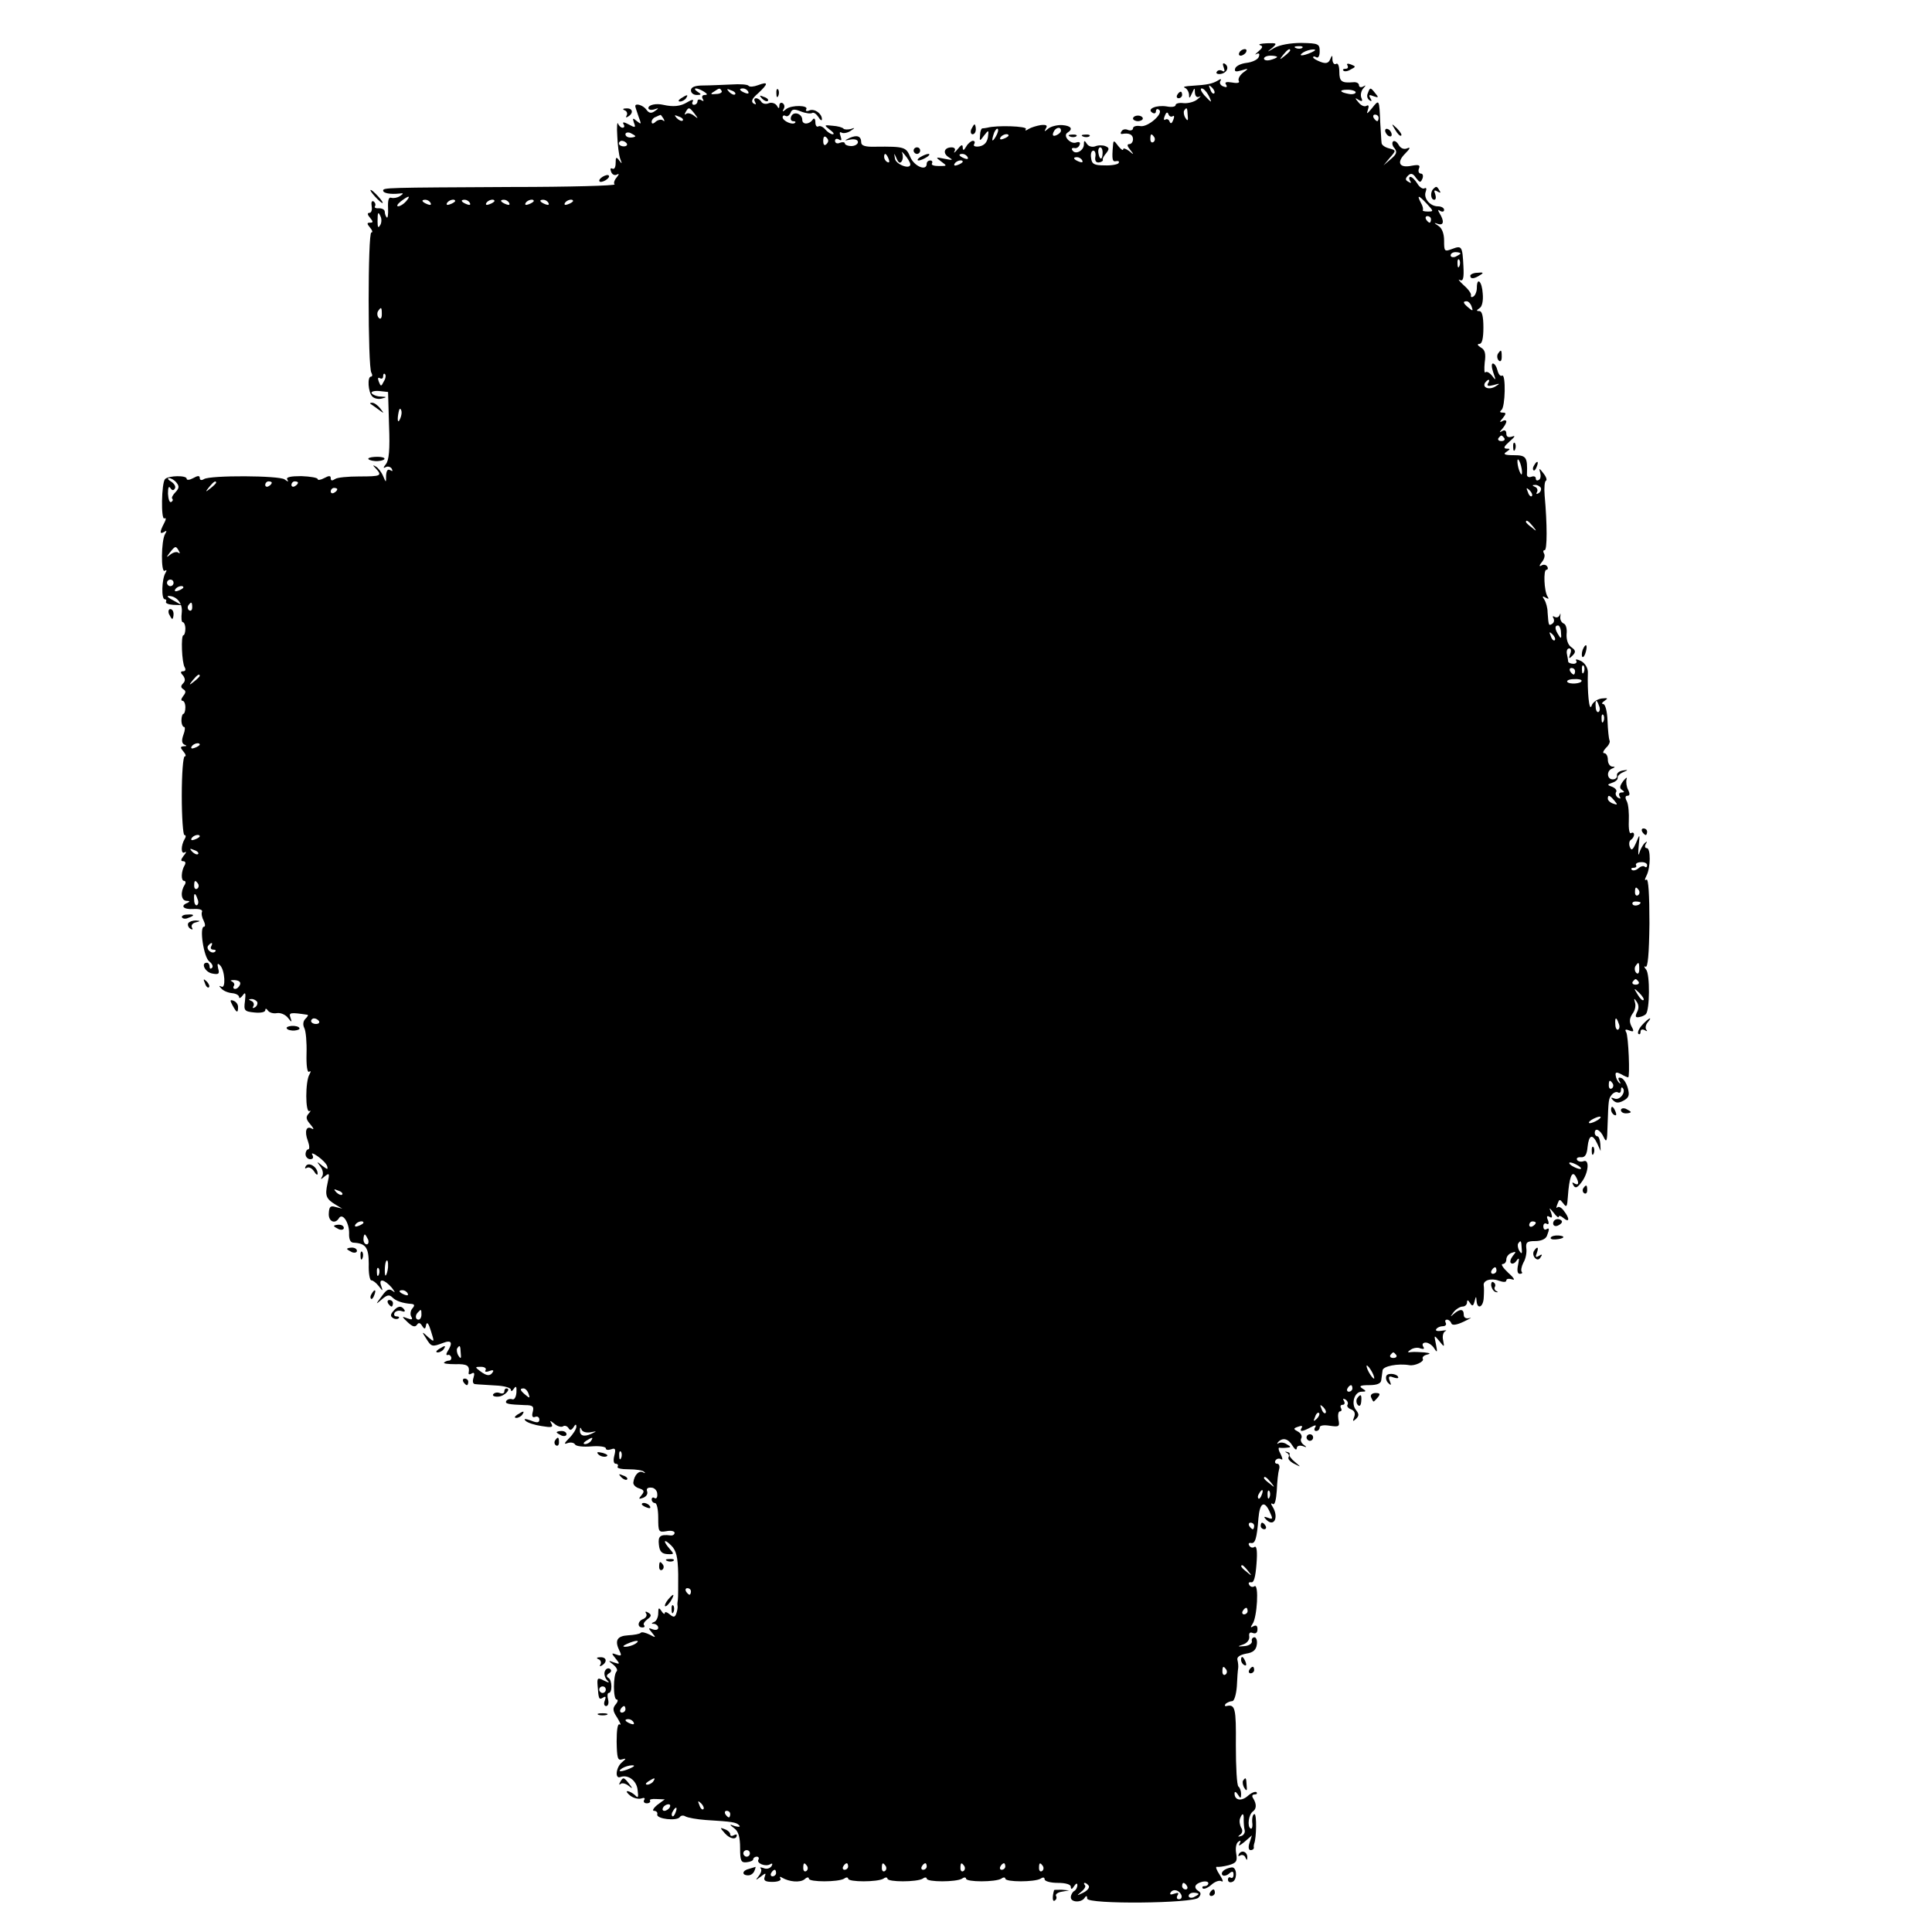 <?xml version="1.0" standalone="no"?>
<!DOCTYPE svg PUBLIC "-//W3C//DTD SVG 20010904//EN"
 "http://www.w3.org/TR/2001/REC-SVG-20010904/DTD/svg10.dtd">
<svg version="1.0" xmlns="http://www.w3.org/2000/svg"
 width="590pt" height="590pt" viewBox="0 0 590 590"
 preserveAspectRatio="xMidYMid meet">
<g transform="translate(0,590) scale(0.1,-0.1)"
fill="#000000" stroke="none">
<path d="M3848 5762 c10 -3 8 -8 -5 -19 -10 -8 -12 -12 -6 -8 8 4 11 1 7 -9
-3 -8 -20 -16 -37 -18 -17 -2 -32 -9 -35 -17 -3 -10 2 -11 19 -6 23 7 23 6 5
-7 -10 -8 -16 -19 -13 -25 4 -6 -4 -8 -20 -5 -18 3 -24 1 -19 -6 5 -8 2 -10
-8 -6 -9 3 -13 11 -9 17 4 6 1 7 -8 1 -17 -10 -32 -13 -79 -16 -19 -1 -29 -3
-22 -6 6 -2 12 -11 13 -20 0 -14 2 -13 9 3 8 18 9 18 9 2 1 -11 6 -16 14 -12
6 4 4 0 -6 -8 -9 -8 -28 -13 -42 -12 -14 2 -25 -1 -25 -6 0 -5 -12 -7 -27 -4
-32 5 -62 -8 -44 -19 6 -4 11 -2 11 4 0 6 4 9 9 5 17 -10 -34 -55 -57 -50 -12
2 -22 -1 -22 -7 0 -5 -7 -8 -15 -5 -8 4 -17 2 -20 -4 -4 -5 -3 -9 2 -8 21 4
33 -2 33 -16 0 -8 -5 -15 -11 -15 -8 0 -7 -6 2 -17 13 -16 12 -17 -3 -4 -10 7
-18 10 -18 5 0 -5 -7 0 -15 10 -13 18 -15 18 -16 3 -4 -45 -2 -52 10 -49 7 1
10 -1 7 -6 -2 -4 -22 -8 -43 -7 -32 0 -39 4 -41 23 -2 12 1 22 7 22 5 0 8 -9
6 -19 -2 -12 2 -18 11 -17 8 1 13 5 12 8 -2 3 3 12 10 20 10 13 10 17 -3 22
-8 3 -22 3 -31 -1 -9 -3 -20 0 -25 8 -7 11 -9 11 -9 -2 0 -19 -26 -33 -35 -18
-4 5 -1 8 6 7 6 -2 14 3 16 10 3 7 -1 10 -10 7 -17 -7 -43 20 -27 30 18 11 11
21 -16 23 -15 1 -34 -4 -42 -10 -13 -11 -14 -11 -8 0 6 9 1 12 -16 10 -12 -2
-29 -7 -37 -12 -9 -6 -12 -5 -8 0 5 9 -90 12 -118 4 -5 -1 -12 -2 -15 -2 -3 0
-7 -9 -7 -20 -2 -20 -1 -20 12 -2 14 18 15 18 12 -5 -3 -16 -11 -25 -26 -28
-13 -2 -20 1 -16 7 3 5 2 10 -4 10 -5 0 -15 -8 -20 -17 -8 -13 -10 -14 -11 -4
0 11 -4 10 -16 -5 -8 -10 -13 -13 -9 -6 4 7 0 12 -9 12 -23 0 -28 -18 -9 -30
15 -9 13 -10 -12 -5 -28 6 -29 5 -11 -8 19 -14 19 -14 -7 -14 -15 0 -24 3 -21
8 3 5 0 9 -5 9 -6 0 -11 -4 -11 -10 0 -24 -38 -8 -50 20 -13 31 -17 33 -107
32 -30 -1 -43 3 -43 13 0 19 -12 24 -35 14 -18 -9 -18 -9 3 -5 13 2 22 -1 22
-8 0 -6 -9 -12 -20 -12 -11 0 -20 4 -20 8 0 4 -7 5 -15 2 -8 -4 -15 -1 -15 6
0 6 5 8 12 4 8 -5 9 -2 5 10 -4 10 -3 15 3 11 5 -3 18 -1 27 5 15 10 15 11 1
6 -9 -2 -19 -2 -22 1 -3 4 -18 8 -33 9 -27 3 -27 2 -9 -12 11 -8 15 -14 9 -14
-6 0 -16 7 -23 15 -7 8 -16 12 -21 9 -5 -3 -9 3 -9 13 0 10 -4 14 -8 8 -11
-16 -32 -16 -32 -1 0 19 -27 28 -34 10 -3 -8 0 -14 6 -14 6 0 9 -2 6 -5 -8 -8
-38 6 -38 17 0 5 4 7 9 4 5 -3 11 1 15 9 4 12 11 13 31 5 15 -6 31 -8 35 -5 5
3 13 -3 19 -12 6 -10 11 -13 11 -7 0 17 -22 33 -38 27 -8 -4 -13 -2 -10 3 9
13 -45 14 -61 1 -11 -9 -13 -9 -8 0 4 6 3 14 -3 18 -5 3 -10 0 -10 -7 0 -10
-2 -11 -8 0 -5 7 -16 10 -24 7 -9 -4 -19 -2 -23 4 -3 6 -11 11 -16 11 -6 0 -7
-5 -3 -12 4 -7 3 -8 -5 -4 -8 6 -5 15 14 31 32 30 32 37 0 25 -13 -5 -26 -6
-29 -2 -2 4 -26 6 -53 4 -26 -1 -65 -3 -85 -3 -26 0 -38 -5 -38 -15 0 -8 8
-14 18 -14 14 0 15 2 2 10 -8 5 -10 10 -5 10 6 0 17 -5 25 -10 11 -7 11 -10 2
-10 -7 0 -10 -5 -6 -12 4 -7 3 -8 -4 -4 -7 4 -12 2 -12 -3 0 -6 -5 -11 -11
-11 -5 0 -7 5 -3 11 3 6 -4 5 -17 -3 -21 -13 -43 -15 -74 -8 -21 5 -45 0 -45
-10 0 -5 8 -7 18 -4 14 5 15 4 2 -5 -11 -8 -18 -7 -26 4 -10 14 -34 21 -34 11
0 -3 5 -17 10 -32 9 -24 9 -25 -5 -14 -13 11 -14 10 -9 -5 6 -15 4 -16 -16 -5
-15 8 -20 8 -16 1 4 -6 3 -11 -3 -11 -5 0 -11 6 -14 13 -2 6 -4 -10 -2 -38 1
-27 5 -59 9 -70 6 -16 6 -17 -3 -5 -9 12 -11 11 -11 -8 0 -13 -4 -20 -10 -17
-6 3 -7 -1 -4 -9 3 -9 11 -13 18 -9 7 4 7 1 -1 -9 -7 -8 -10 -18 -6 -21 3 -4
-138 -8 -315 -8 -385 -2 -392 -2 -392 -11 0 -8 22 -12 50 -9 13 2 13 0 1 -8
-8 -5 -19 -7 -26 -5 -8 3 -11 -7 -10 -31 1 -19 -1 -33 -4 -29 -3 3 -6 11 -6
17 0 7 -8 11 -18 11 -9 -1 -15 2 -12 6 3 5 1 11 -4 15 -6 3 -8 -3 -6 -15 2
-11 -1 -20 -7 -20 -7 0 -6 -6 2 -15 10 -12 10 -15 0 -15 -10 0 -10 -3 0 -15 7
-8 9 -15 4 -15 -11 0 -11 -411 0 -428 4 -7 3 -12 -1 -12 -12 0 -9 -48 4 -61 6
-6 19 -9 29 -6 16 4 16 5 -3 6 -12 0 -24 5 -28 10 -3 5 7 8 22 7 l28 -3 3
-102 c3 -74 0 -107 -10 -119 -8 -10 -8 -13 -1 -9 6 4 15 2 19 -4 4 -8 3 -9 -4
-5 -8 5 -12 -1 -13 -16 0 -23 0 -23 -9 -2 -5 12 -15 25 -22 29 -10 6 -11 5 0
-6 20 -22 15 -24 -51 -24 -34 0 -68 -3 -74 -8 -9 -6 -13 -5 -13 2 0 9 -5 9
-20 1 -11 -6 -20 -7 -20 -3 0 4 -22 8 -50 9 -32 0 -47 -3 -43 -10 5 -8 3 -8
-8 0 -16 12 -227 13 -246 1 -8 -5 -13 -3 -13 3 0 8 -6 8 -20 0 -11 -6 -20 -7
-20 -2 0 11 -55 10 -66 -1 -11 -11 -13 -127 -2 -120 6 3 5 -4 -1 -15 -14 -27
-14 -35 1 -26 7 5 8 3 2 -7 -12 -20 -13 -120 -1 -112 6 4 7 1 2 -7 -11 -18
-13 -80 -2 -80 4 0 6 -3 4 -7 -3 -5 7 -9 21 -10 l27 -1 -25 14 c-14 7 -21 13
-17 14 26 1 45 -22 42 -50 -2 -16 -1 -30 3 -30 4 0 8 -9 8 -20 0 -11 -3 -20
-6 -20 -8 0 -5 -84 4 -98 4 -7 2 -12 -5 -12 -8 0 -9 -4 0 -13 7 -10 7 -17 0
-24 -8 -8 -7 -13 1 -18 8 -5 8 -10 -1 -21 -6 -8 -7 -14 -2 -14 5 0 9 -9 9 -20
0 -11 -3 -20 -6 -20 -3 0 -6 -9 -6 -20 0 -11 4 -20 8 -20 4 0 3 -11 -2 -24 -6
-17 -5 -26 3 -30 8 -3 8 -5 -2 -5 -11 -1 -11 -4 -1 -16 7 -8 9 -15 4 -15 -5 0
-9 -54 -9 -120 0 -66 4 -120 8 -120 5 0 5 -6 1 -12 -12 -20 -12 -48 0 -41 6 4
5 -1 -3 -10 -9 -12 -10 -17 -2 -17 7 0 9 -5 5 -12 -11 -18 -12 -48 -2 -48 5 0
6 -6 2 -12 -14 -22 -11 -48 5 -49 10 0 12 -2 4 -6 -24 -9 -13 -21 17 -19 18 1
29 -2 27 -8 -3 -6 0 -19 5 -28 5 -10 5 -18 1 -18 -15 0 -1 -94 16 -106 9 -7
13 -16 8 -20 -4 -4 -7 -2 -7 4 0 7 -4 12 -8 12 -20 0 -6 -29 16 -33 20 -4 23
-1 18 16 -3 14 -2 17 6 9 15 -15 18 -73 4 -65 -8 4 -8 2 0 -6 6 -7 21 -13 33
-14 11 -1 21 -6 21 -12 0 -5 5 -3 11 5 8 12 10 8 7 -17 -4 -29 -2 -32 29 -35
19 -2 33 1 33 7 0 6 3 6 8 -1 4 -6 16 -10 27 -8 11 2 26 -4 34 -14 12 -15 13
-15 8 0 -6 16 -1 17 52 9 3 -1 0 -6 -7 -13 -6 -6 -8 -17 -3 -27 5 -9 8 -44 7
-78 -1 -37 2 -59 8 -56 5 4 6 1 1 -8 -13 -20 -13 -119 0 -112 5 3 4 0 -2 -7
-10 -11 -9 -18 5 -34 9 -11 12 -16 5 -13 -18 11 -24 -8 -13 -37 5 -14 6 -26 1
-26 -4 0 -8 -7 -8 -15 0 -8 7 -15 14 -15 9 0 11 5 7 13 -5 7 2 6 16 -4 13 -9
26 -22 29 -30 3 -12 1 -11 -15 1 -17 14 -18 14 -6 -2 8 -10 10 -23 6 -30 -6
-11 -5 -11 8 0 14 11 15 9 8 -22 -8 -37 -5 -47 25 -65 l20 -12 -20 5 c-16 5
-20 1 -21 -19 -2 -25 19 -35 31 -15 11 17 31 -13 31 -45 -1 -20 4 -30 14 -30
37 -2 46 -15 46 -65 -1 -28 3 -50 8 -50 5 0 15 -8 22 -17 13 -17 14 -17 8 0
-9 24 9 21 32 -5 10 -13 12 -18 4 -11 -12 9 -19 6 -34 -15 -20 -27 -20 -27 0
-10 16 14 23 15 32 6 11 -11 31 -18 59 -20 9 -1 10 -5 2 -14 -6 -7 -7 -19 -3
-25 5 -9 2 -10 -12 -5 -18 7 -18 6 1 -12 14 -13 22 -16 28 -8 5 8 10 7 16 -3
7 -11 10 -11 12 3 3 11 8 4 15 -19 11 -35 11 -35 -9 -18 -19 18 -20 17 -6 -4
16 -26 18 -27 52 -14 26 10 31 1 13 -27 -4 -7 -4 -11 1 -10 4 2 9 -1 11 -7 1
-5 -2 -10 -7 -10 -5 0 -12 -3 -15 -6 -3 -3 12 -5 34 -5 37 1 45 -4 41 -27 -1
-5 4 -5 10 -1 7 4 9 0 5 -13 -4 -12 -2 -20 6 -20 7 -1 34 -2 61 -4 26 -1 47
-7 47 -13 0 -6 4 -5 9 3 7 10 9 7 8 -11 -1 -15 -7 -24 -13 -21 -7 2 -14 0 -18
-5 -5 -9 6 -11 57 -13 24 0 28 -4 24 -20 -4 -14 -1 -19 7 -16 7 3 13 -1 13 -8
0 -10 -7 -11 -26 -3 -18 6 -23 6 -16 -1 6 -6 28 -13 49 -16 30 -5 36 -4 30 7
-6 11 -5 11 9 0 9 -8 21 -11 26 -8 5 4 13 1 17 -5 4 -8 9 -7 15 2 6 10 9 11 9
2 0 -7 -10 -23 -22 -35 -15 -15 -17 -20 -5 -15 9 3 19 2 23 -4 3 -6 26 -8 50
-6 24 2 44 -1 44 -6 0 -5 7 -6 16 -3 13 5 15 1 10 -19 -4 -15 -2 -25 4 -25 6
0 9 -4 6 -9 -3 -5 12 -8 34 -8 22 0 43 -3 47 -8 5 -4 3 -5 -4 -1 -12 6 -26 -8
-29 -31 -1 -7 7 -15 17 -18 16 -5 18 -9 8 -21 -10 -12 -9 -13 5 -8 10 4 15 12
12 20 -3 8 2 12 13 11 9 0 18 -9 18 -19 1 -10 -2 -16 -8 -13 -5 4 -9 1 -9 -4
0 -6 5 -11 10 -11 6 0 10 -20 10 -45 0 -43 1 -45 25 -41 14 3 25 0 25 -5 0 -5
-6 -9 -12 -8 -32 4 -39 -2 -36 -28 2 -21 9 -28 26 -29 21 -1 21 0 7 16 -22 25
-18 33 5 10 15 -15 20 -34 21 -87 0 -38 0 -72 -1 -78 -1 -5 -2 -14 -1 -19 1
-5 -1 -16 -4 -24 -4 -11 -8 -12 -20 -2 -8 7 -15 9 -15 4 0 -5 -5 -2 -10 6 -8
12 -10 11 -10 -7 0 -12 -6 -24 -12 -26 -10 -4 -10 -6 0 -6 6 -1 12 -6 12 -12
0 -6 -7 -8 -16 -5 -15 6 -15 4 -3 -10 13 -16 12 -16 -7 -6 -12 6 -24 9 -27 6
-3 -4 -21 -7 -39 -8 -34 -2 -42 -16 -26 -48 7 -14 5 -16 -9 -11 -16 6 -17 5
-3 -12 14 -17 13 -18 -5 -12 -18 7 -19 6 -3 -6 10 -8 15 -17 11 -21 -11 -11
-11 -86 0 -86 5 0 4 -7 -3 -15 -10 -12 -9 -20 5 -41 9 -15 13 -24 7 -20 -6 3
-9 -17 -9 -53 1 -49 3 -58 16 -54 14 4 14 3 0 -9 -18 -15 -22 -51 -5 -45 23 9
50 -10 53 -39 3 -23 2 -27 -8 -16 -7 6 -17 12 -23 12 -5 0 -1 -6 9 -14 11 -8
26 -11 34 -8 8 3 12 1 8 -5 -3 -5 0 -10 8 -10 8 0 12 4 10 8 -3 4 6 6 20 5
l25 -1 -23 -17 c-12 -10 -16 -18 -10 -18 7 0 12 -5 10 -11 -3 -14 60 -21 69
-8 3 5 11 6 17 2 7 -4 35 -9 62 -11 83 -5 93 -7 102 -16 5 -5 0 -6 -12 -3 -19
7 -19 6 -2 -7 12 -9 17 -27 17 -59 0 -40 3 -46 20 -44 11 1 20 5 20 9 0 4 5 8
11 8 5 0 8 -4 5 -9 -7 -11 22 -23 36 -14 7 4 8 1 4 -6 -5 -7 -15 -10 -24 -6
-9 3 -13 3 -9 -1 4 -4 1 -14 -6 -23 -11 -14 -10 -14 6 -2 15 12 17 12 12 -1
-4 -11 2 -15 24 -15 17 0 28 5 24 10 -3 6 -1 7 5 3 22 -13 55 -16 69 -5 7 7
13 7 13 2 0 -11 90 -11 108 0 6 5 12 4 12 0 0 -11 90 -11 108 0 6 5 12 4 12 0
0 -11 90 -11 108 0 6 5 12 4 12 0 0 -11 90 -11 108 0 6 5 12 4 12 0 0 -11 90
-11 108 0 6 5 12 4 12 0 0 -11 90 -11 108 0 7 5 12 4 12 -2 0 -6 18 -11 40
-11 25 0 40 -5 40 -12 0 -9 4 -8 10 2 6 9 10 10 10 3 0 -6 -4 -15 -10 -18 -5
-3 -10 -12 -10 -19 0 -16 32 -17 42 -2 5 8 8 7 8 -2 0 -18 325 -15 340 3 8 9
8 15 0 20 -16 10 -12 22 10 28 11 3 20 1 20 -4 0 -5 -5 -9 -12 -9 -6 0 -8 -3
-5 -7 4 -3 16 2 26 11 11 10 25 15 31 11 7 -4 4 5 -5 19 -10 15 -14 26 -9 25
5 -1 21 1 36 5 24 7 27 12 23 36 -3 16 0 32 7 36 7 5 8 3 3 -7 -5 -8 2 -5 15
6 l23 20 -7 -22 c-5 -14 -3 -23 3 -23 6 0 10 3 10 8 -1 4 0 9 1 12 7 17 8 90
1 90 -5 0 -8 -11 -7 -25 2 -13 -1 -22 -5 -19 -11 6 -6 43 7 52 11 8 12 22 1
40 -5 7 -3 12 4 12 7 0 9 3 6 7 -4 3 -16 -2 -26 -11 -20 -18 -41 -14 -41 7 0
7 4 6 10 -3 8 -13 10 -13 10 2 0 9 -4 19 -8 22 -5 3 -8 59 -8 126 1 115 -2
126 -29 120 -5 -1 -6 2 -2 7 5 4 14 8 20 8 6 0 12 20 14 45 1 25 3 50 4 55 1
6 0 17 -2 25 -3 9 6 16 26 20 21 3 31 11 33 28 2 12 -2 22 -7 22 -6 0 -10 -6
-8 -12 1 -7 -9 -14 -23 -15 -22 -2 -22 -1 -4 5 12 4 20 14 19 24 -2 11 2 15
11 11 9 -3 14 1 14 12 0 10 -4 13 -12 9 -10 -6 -10 -4 -3 7 14 19 20 123 6
115 -5 -4 -13 -2 -16 4 -4 6 -1 9 6 8 8 -2 13 16 16 56 3 37 1 56 -6 52 -5 -4
-13 -2 -16 4 -4 6 -1 9 5 8 13 -3 18 13 23 76 4 47 18 55 34 20 11 -23 10 -25
-5 -19 -13 5 -14 3 -5 -6 24 -24 39 8 19 40 -6 9 -5 12 1 8 6 -4 10 13 12 41
1 26 4 55 7 65 3 9 0 17 -6 17 -6 0 -8 5 -5 10 4 6 11 7 17 4 6 -4 5 2 -1 15
-7 12 -8 21 -4 20 4 -1 15 -1 23 0 13 1 13 3 0 10 -8 6 -19 7 -25 4 -5 -4 -6
-2 -2 3 14 15 31 11 44 -11 7 -11 12 -15 13 -8 0 7 7 10 18 7 13 -5 14 -4 3 4
-7 5 -11 14 -7 20 3 6 -1 15 -10 20 -15 8 -15 10 0 15 10 4 15 3 11 -3 -8 -13
1 -13 27 1 15 8 19 8 14 0 -4 -6 -2 -11 3 -11 6 0 11 5 11 11 0 6 13 8 31 5
28 -4 31 -3 26 20 -2 13 0 24 5 24 5 0 6 5 3 10 -3 6 -1 10 5 10 6 0 8 5 4 12
-4 7 -3 8 5 4 6 -4 9 -11 6 -16 -3 -4 2 -11 11 -14 10 -4 14 -12 9 -24 -5 -13
-4 -14 6 -5 10 10 9 15 0 27 -16 19 -5 56 17 56 15 0 15 2 2 10 -11 7 -6 10
21 10 24 0 36 5 37 15 1 8 3 22 4 30 1 13 47 22 82 16 16 -3 46 11 41 19 -3 5
3 11 12 13 13 3 11 5 -7 7 -14 1 -32 2 -40 1 -13 -2 -13 0 -1 8 8 5 21 7 29 3
10 -3 13 -1 8 6 -4 7 -1 12 8 12 8 0 20 -8 26 -18 9 -14 10 -12 5 13 -6 29 -6
29 10 10 16 -20 16 -20 12 2 -3 12 0 25 7 28 6 3 1 3 -12 1 -12 -2 -20 0 -16
5 3 5 12 9 20 9 8 0 12 5 9 10 -3 6 -2 10 4 10 5 0 11 -5 13 -11 2 -7 15 -6
38 5 19 9 27 14 18 11 -11 -3 -18 1 -18 10 0 18 -11 19 -30 3 -12 -11 -12 -10
-1 5 7 9 20 17 27 17 8 0 14 6 14 13 0 8 3 8 9 -2 7 -11 10 -10 14 5 4 16 5
17 6 2 2 -29 21 -20 22 10 1 15 1 31 0 36 -3 16 22 24 46 15 14 -5 23 -5 23 1
0 5 8 6 18 3 10 -4 5 5 -12 20 -16 15 -24 27 -17 27 6 0 11 6 11 14 0 8 7 17
16 20 14 5 15 4 4 -9 -7 -9 -10 -19 -6 -22 4 -4 12 -1 17 7 8 11 9 8 5 -12 -4
-18 -2 -28 5 -28 7 0 9 3 6 6 -3 4 -1 16 5 28 7 11 11 31 9 44 -2 18 2 22 27
22 18 0 32 6 36 16 8 21 8 26 -2 20 -5 -3 -9 1 -9 9 0 8 5 11 10 8 6 -4 8 1 4
11 -5 11 -3 15 5 10 8 -5 9 -1 5 12 -7 18 -7 18 8 0 8 -11 15 -16 15 -12 0 5
7 3 15 -4 18 -15 19 -1 1 22 -7 10 -16 15 -20 11 -4 -4 -4 0 0 10 6 16 7 16
18 2 10 -14 12 -10 14 22 4 56 12 79 23 62 12 -20 11 -31 -3 -23 -7 5 -8 3 -3
-6 6 -10 12 -7 24 9 22 28 26 72 7 65 -8 -3 -17 -1 -20 4 -3 5 2 9 12 8 12 -1
18 8 20 31 4 38 15 42 30 10 l10 -22 -1 22 c-1 13 -5 23 -9 23 -4 0 -8 5 -8
10 0 18 17 10 27 -12 9 -19 11 -14 12 32 3 84 3 84 13 97 6 7 14 10 19 7 5 -3
9 0 9 7 0 7 2 10 5 7 12 -12 -8 -39 -24 -33 -12 5 -13 3 -5 -5 9 -9 17 -9 32
-1 16 9 19 16 13 38 -4 15 -13 29 -20 31 -9 3 -11 0 -6 -9 5 -8 4 -10 0 -6 -5
4 -10 14 -11 22 -2 11 2 12 16 5 10 -6 20 -10 22 -10 6 0 1 126 -6 138 -5 8
-2 10 10 5 13 -5 15 -3 6 13 -7 14 -6 24 3 38 8 10 11 25 8 34 -4 14 -3 15 5
3 7 -10 7 -21 1 -32 -6 -13 -5 -17 6 -15 8 1 17 5 21 9 12 12 13 121 1 136 -7
8 -7 12 -2 9 7 -5 11 39 12 132 0 87 -3 137 -9 134 -6 -4 -6 0 0 12 13 25 13
84 1 84 -6 0 -7 6 -3 13 5 8 4 9 -4 2 -5 -5 -13 -19 -16 -30 -3 -11 -4 -2 -2
20 4 40 4 40 -8 11 -10 -22 -14 -25 -19 -12 -3 8 -2 18 3 21 6 4 10 11 10 16
0 6 -4 8 -9 5 -5 -4 -8 12 -7 36 1 24 -1 51 -6 61 -6 11 -5 17 2 17 7 0 8 6 2
18 -5 9 -7 24 -5 32 3 8 -1 6 -10 -5 -11 -15 -12 -22 -4 -27 9 -6 8 -8 -1 -8
-7 0 -10 -5 -6 -12 4 -7 3 -8 -5 -4 -6 4 -9 12 -6 17 4 5 -2 12 -11 16 -17 6
-17 7 0 13 10 3 17 10 16 15 -1 5 7 13 17 17 16 7 16 8 -2 5 -11 -2 -19 -9
-17 -15 1 -7 -5 -12 -13 -12 -18 0 -20 26 -2 33 10 4 10 6 0 6 -7 1 -13 10
-13 21 0 11 -5 20 -11 20 -6 0 -3 7 5 16 9 8 14 19 11 23 -2 5 -5 31 -6 60 -1
29 -7 51 -13 51 -6 0 -4 5 4 10 12 8 10 9 -9 7 -14 -2 -28 -12 -31 -23 -7 -18
-13 43 -11 103 0 13 -8 27 -20 34 -12 6 -19 7 -16 2 4 -5 0 -10 -8 -10 -8 0
-15 3 -16 6 0 3 -2 14 -4 24 -2 9 1 17 7 17 6 0 7 -8 3 -17 -5 -15 -4 -16 7
-5 11 11 10 16 -4 26 -10 7 -15 23 -14 40 2 15 -2 30 -9 32 -7 3 -12 13 -10
22 1 9 0 11 -2 4 -3 -7 -9 -9 -15 -6 -6 4 -8 2 -4 -4 3 -6 2 -13 -4 -17 -11
-7 -11 -5 -14 35 0 14 -5 31 -10 39 -7 10 -6 12 4 6 9 -5 11 -4 6 3 -11 17
-13 82 -4 82 5 0 6 5 3 10 -4 6 -12 7 -18 3 -7 -4 -7 0 1 10 8 9 11 21 7 27
-3 5 -3 10 2 10 8 0 8 79 0 167 -2 24 0 44 4 45 4 2 1 12 -8 23 -12 16 -14 16
-10 3 3 -10 2 -20 -3 -23 -6 -4 -10 -2 -10 4 0 6 -6 8 -14 5 -8 -3 -14 1 -13
8 2 52 -2 58 -40 58 -28 0 -34 3 -23 10 13 9 13 10 0 10 -10 1 -7 7 10 22 16
14 19 19 8 15 -12 -4 -18 -1 -18 9 0 9 -5 12 -12 8 -10 -6 -10 -4 0 7 6 7 12
17 12 22 0 4 -6 5 -12 1 -9 -5 -9 -2 1 9 11 14 11 17 0 17 -9 0 -10 3 -4 8 12
8 14 112 2 105 -5 -3 -11 4 -14 16 -3 12 -9 21 -14 21 -5 0 -4 -12 1 -27 9
-25 8 -26 -3 -11 -8 10 -17 15 -21 11 -3 -4 -4 10 -2 30 4 27 1 39 -12 46 -10
6 -12 11 -4 11 8 0 12 17 12 50 0 33 -4 50 -12 50 -10 0 -10 2 0 9 8 4 12 23
10 44 -2 38 -18 53 -18 18 0 -11 -5 -23 -10 -26 -6 -4 -9 -2 -8 3 2 5 -8 19
-22 31 -14 13 -19 20 -12 16 10 -5 13 5 11 42 -3 61 -5 64 -34 53 -24 -9 -25
-8 -25 25 0 21 -6 38 -17 45 -15 10 -15 11 -1 6 17 -5 19 9 4 33 -6 10 -5 12
2 7 7 -4 12 -2 12 3 0 6 -8 11 -19 11 -24 0 -45 25 -37 45 3 9 2 13 -4 10 -5
-3 -15 3 -22 15 -7 11 -16 20 -21 20 -4 0 -5 -5 -1 -12 5 -7 3 -8 -5 -3 -10 5
-10 10 -1 19 8 8 15 7 24 -7 12 -15 14 -16 20 -2 3 8 1 15 -5 15 -6 0 -9 7 -6
15 5 11 0 13 -22 9 -38 -8 -47 10 -20 37 16 16 17 21 6 16 -10 -4 -20 0 -26
11 -5 9 -13 14 -17 10 -4 -4 -2 -14 5 -21 8 -11 6 -18 -12 -33 l-22 -19 19 23
c20 23 20 23 -2 29 -12 3 -23 10 -23 17 -1 6 -2 34 -4 61 -3 72 -3 73 -25 45
-15 -18 -18 -20 -13 -6 4 12 3 17 -4 13 -6 -4 -17 1 -24 10 -12 14 -12 16 0 8
11 -6 13 -4 8 7 -3 9 0 21 6 28 9 10 9 11 0 6 -7 -4 -13 -2 -13 4 0 6 -8 10
-17 9 -36 -3 -43 2 -43 32 0 17 -4 28 -10 24 -5 -3 -10 2 -11 12 0 16 -1 16
-7 2 -5 -12 -13 -14 -29 -8 -13 5 -23 11 -23 14 0 4 5 3 10 0 6 -3 10 5 10 18
0 23 -3 25 -56 26 -34 0 -66 -6 -82 -15 -23 -14 -25 -14 -8 -1 17 15 16 16
-15 15 -19 -1 -28 -3 -21 -6z m129 -8 c-3 -3 -12 -4 -19 -1 -8 3 -5 6 6 6 11
1 17 -2 13 -5z m-37 -8 c0 -2 -8 -10 -17 -17 -16 -13 -17 -12 -4 4 13 16 21
21 21 13z m65 -6 c-27 -12 -43 -12 -25 0 8 5 22 9 30 9 10 0 8 -3 -5 -9z
m-105 -14 c0 -2 -9 -6 -20 -9 -11 -3 -20 -1 -20 4 0 5 9 9 20 9 11 0 20 -2 20
-4z m-192 -111 c-3 -3 -9 2 -12 12 -6 14 -5 15 5 6 7 -7 10 -15 7 -18z m-1504
7 c2 -4 -5 -9 -17 -9 -17 -2 -19 0 -7 7 18 12 18 12 24 2z m41 -10 c-3 -3 -11
0 -18 7 -9 10 -8 11 6 5 10 -3 15 -9 12 -12z m40 8 c3 -6 -1 -7 -9 -4 -18 7
-21 14 -7 14 6 0 13 -4 16 -10z m1405 -10 c6 -11 9 -20 8 -20 -2 0 -11 9 -21
20 -9 11 -13 20 -7 20 5 0 14 -9 20 -20z m450 8 c0 -4 -9 -7 -20 -5 -29 5 -33
13 -5 13 14 0 25 -4 25 -8z m-2019 -65 c12 -16 12 -17 -2 -6 -9 7 -20 9 -24 5
-5 -4 -5 -1 -1 6 9 16 11 15 27 -5z m1506 -5 c2 -17 0 -19 -7 -8 -5 8 -6 18
-4 22 8 12 10 10 11 -14z m-46 -3 c5 4 6 -2 2 -11 -4 -11 -8 -13 -11 -6 -2 7
-8 10 -13 7 -5 -4 -6 2 -2 11 4 11 8 13 11 6 2 -7 8 -10 13 -7z m-1555 -7 c4
-7 4 -10 -1 -6 -4 4 -14 3 -22 -3 -8 -8 -13 -8 -13 -1 0 6 6 13 13 15 6 3 13
6 14 6 1 1 5 -5 9 -11z m59 -6 c-3 -3 -11 0 -18 7 -9 10 -8 11 6 5 10 -3 15
-9 12 -12z m2125 8 c0 -5 -2 -10 -4 -10 -3 0 -8 5 -11 10 -3 6 -1 10 4 10 6 0
11 -4 11 -10z m-1169 -57 c-12 -20 -14 -14 -5 12 4 9 9 14 11 11 3 -2 0 -13
-6 -23z m199 18 c0 -5 -7 -11 -14 -14 -10 -4 -13 -1 -9 9 6 15 23 19 23 5z
m-1300 -17 c0 -2 -7 -4 -15 -4 -8 0 -15 4 -15 10 0 5 7 7 15 4 8 -4 15 -8 15
-10z m584 -24 c-6 -6 -10 -3 -10 10 0 13 4 16 10 10 7 -7 7 -13 0 -20z m556
26 c0 -2 -7 -7 -16 -10 -8 -3 -12 -2 -9 4 6 10 25 14 25 6z m445 -5 c3 -5 2
-12 -3 -15 -5 -3 -9 1 -9 9 0 17 3 19 12 6z m-1611 -19 c3 -5 -1 -9 -9 -9 -8
0 -15 4 -15 9 0 4 4 8 9 8 6 0 12 -4 15 -8z m1453 -32 c-1 -21 -10 -18 -13 5
-1 8 2 15 6 15 5 0 8 -9 7 -20z m-587 -32 c0 -17 -45 0 -47 18 -3 18 -3 18 5
0 6 -14 11 -16 16 -8 4 7 4 18 1 25 -4 6 1 3 9 -7 9 -11 16 -23 16 -28z m-66
16 c3 -8 2 -12 -4 -9 -6 3 -10 10 -10 16 0 14 7 11 14 -7z m241 6 c3 -6 -1 -7
-9 -4 -18 7 -21 14 -7 14 6 0 13 -4 16 -10z m350 -10 c3 -6 -1 -7 -9 -4 -18 7
-21 14 -7 14 6 0 13 -4 16 -10z m-365 -4 c0 -2 -7 -7 -16 -10 -8 -3 -12 -2 -9
4 6 10 25 14 25 6z m-1700 -121 c-7 -8 -18 -15 -24 -15 -6 0 -2 7 8 15 25 19
32 19 16 0z m3118 -8 c20 -22 21 -23 2 -23 -10 0 -17 2 -15 4 2 3 0 13 -6 23
-13 25 -7 24 19 -4z m-3043 3 c3 -6 -1 -7 -9 -4 -18 7 -21 14 -7 14 6 0 13 -4
16 -10z m75 6 c0 -2 -7 -7 -16 -10 -8 -3 -12 -2 -9 4 6 10 25 14 25 6z m45 -6
c3 -6 -1 -7 -9 -4 -18 7 -21 14 -7 14 6 0 13 -4 16 -10z m75 6 c0 -2 -7 -7
-16 -10 -8 -3 -12 -2 -9 4 6 10 25 14 25 6z m45 -6 c3 -6 -1 -7 -9 -4 -18 7
-21 14 -7 14 6 0 13 -4 16 -10z m75 6 c0 -2 -7 -7 -16 -10 -8 -3 -12 -2 -9 4
6 10 25 14 25 6z m45 -6 c3 -6 -1 -7 -9 -4 -18 7 -21 14 -7 14 6 0 13 -4 16
-10z m75 6 c0 -2 -7 -7 -16 -10 -8 -3 -12 -2 -9 4 6 10 25 14 25 6z m-587 -49
c3 -8 2 -20 -3 -26 -5 -9 -7 -4 -7 13 0 29 2 32 10 13z m3207 -7 c0 -5 -2 -10
-4 -10 -3 0 -8 5 -11 10 -3 6 -1 10 4 10 6 0 11 -4 11 -10z m90 -104 c0 -2 -7
-6 -15 -10 -8 -3 -15 -1 -15 4 0 6 7 10 15 10 8 0 15 -2 15 -4z m-3 -38 c-3
-8 -6 -5 -6 6 -1 11 2 17 5 13 3 -3 4 -12 1 -19z m37 -124 c5 -14 4 -15 -9 -4
-17 14 -19 20 -6 20 5 0 12 -7 15 -16z m-3328 -24 c0 -12 -4 -16 -9 -11 -5 5
-6 14 -3 20 10 15 12 14 12 -9z m6 -205 c-8 -16 -9 -16 -15 -1 -4 10 -3 15 3
11 6 -3 10 -1 10 6 0 7 3 10 6 6 3 -3 2 -13 -4 -22z m3372 -6 c-4 -8 1 -9 17
-5 20 6 21 5 6 -4 -19 -12 -41 -4 -32 11 4 5 8 9 11 9 3 0 2 -5 -2 -11z
m-3318 -94 c-1 -8 -5 -17 -8 -21 -5 -4 -4 16 1 34 3 9 9 -1 7 -13z m3368 -73
c3 -5 -1 -9 -9 -9 -8 0 -12 4 -9 9 3 4 7 8 9 8 2 0 6 -4 9 -8z m53 -94 c2 -12
1 -19 -2 -16 -3 3 -8 16 -10 28 -2 12 -1 20 2 16 4 -4 8 -16 10 -28z m-4108
-42 c9 -11 8 -17 -3 -29 -8 -8 -13 -17 -10 -20 3 -3 2 -7 -3 -10 -5 -3 -9 8
-10 25 0 18 2 25 7 18 5 -8 10 -9 14 -2 4 6 -2 15 -11 21 -10 6 -13 11 -7 11
6 0 17 -6 23 -14z m121 0 c0 -2 -8 -10 -17 -17 -16 -13 -17 -12 -4 4 13 16 21
21 21 13z m170 0 c0 -3 -4 -8 -10 -11 -5 -3 -10 -1 -10 4 0 6 5 11 10 11 6 0
10 -2 10 -4z m80 0 c0 -3 -4 -8 -10 -11 -5 -3 -10 -1 -10 4 0 6 5 11 10 11 6
0 10 -2 10 -4z m3795 -15 c3 -5 0 -13 -6 -17 -7 -4 -9 -3 -5 4 3 5 0 13 -6 15
-9 4 -10 6 -1 6 6 1 14 -3 18 -8z m-3675 -5 c0 -3 -4 -8 -10 -11 -5 -3 -10 -1
-10 4 0 6 5 11 10 11 6 0 10 -2 10 -4z m3648 -21 c-3 -3 -9 2 -12 12 -6 14 -5
15 5 6 7 -7 10 -15 7 -18z m3 -92 c13 -16 12 -17 -3 -4 -10 7 -18 15 -18 17 0
8 8 3 21 -13z m-4135 -75 c4 -7 4 -10 -1 -6 -4 4 -15 2 -24 -5 -14 -11 -14
-10 -2 6 16 20 18 21 27 5z m-16 -98 c0 -5 -4 -10 -10 -10 -5 0 -10 5 -10 10
0 6 5 10 10 10 6 0 10 -4 10 -10z m30 -14 c0 -2 -7 -7 -16 -10 -8 -3 -12 -2
-9 4 6 10 25 14 25 6z m27 -61 c0 -8 -4 -12 -9 -9 -5 3 -6 10 -3 15 9 13 12
11 12 -6z m4180 -77 c2 -18 0 -20 -7 -8 -12 18 -13 30 -2 30 4 0 9 -10 9 -22z
m-19 -23 c-3 -3 -9 2 -12 12 -6 14 -5 15 5 6 7 -7 10 -15 7 -18z m89 -97 c-3
-8 -6 -5 -6 6 -1 11 2 17 5 13 3 -3 4 -12 1 -19z m-27 2 c0 -5 -2 -10 -4 -10
-3 0 -8 5 -11 10 -3 6 -1 10 4 10 6 0 11 -4 11 -10z m-4200 -14 c0 -2 -8 -10
-17 -17 -16 -13 -17 -12 -4 4 13 16 21 21 21 13z m4220 -15 c0 -9 -38 -12 -44
-3 -2 4 7 8 20 8 13 1 24 -1 24 -5z m53 -76 c4 -8 3 -16 -1 -19 -4 -3 -9 4 -9
15 -2 23 3 25 10 4z m14 -47 c-3 -8 -6 -5 -6 6 -1 11 2 17 5 13 3 -3 4 -12 1
-19z m-4287 -72 c0 -2 -7 -7 -16 -10 -8 -3 -12 -2 -9 4 6 10 25 14 25 6z
m4320 -171 c11 -13 10 -14 -4 -9 -9 3 -16 10 -16 15 0 13 6 11 20 -6z m-4320
-109 c0 -2 -7 -7 -16 -10 -8 -3 -12 -2 -9 4 6 10 25 14 25 6z m-5 -54 c-3 -3
-11 0 -18 7 -9 10 -8 11 6 5 10 -3 15 -9 12 -12z m4425 -34 c0 -6 -3 -8 -7 -5
-3 4 -12 2 -20 -5 -7 -6 -16 -8 -20 -4 -3 3 -1 6 6 6 7 0 10 4 7 8 -2 4 4 9
15 9 10 1 19 -3 19 -9z m-4425 -57 c3 -5 2 -12 -3 -15 -5 -3 -9 1 -9 9 0 17 3
19 12 6z m4400 -20 c3 -5 2 -12 -3 -15 -5 -3 -9 1 -9 9 0 17 3 19 12 6z
m-4402 -26 c4 -8 3 -16 -1 -19 -4 -3 -9 4 -9 15 -2 23 3 25 10 4z m4407 -11
c0 -8 -19 -13 -24 -6 -3 5 1 9 9 9 8 0 15 -2 15 -3z m-4365 -134 c-3 -5 -1
-10 6 -10 7 0 10 -3 6 -6 -9 -9 -28 6 -22 17 4 5 8 9 11 9 3 0 2 -4 -1 -10z
m4361 -70 c0 -12 -4 -16 -9 -11 -5 5 -6 14 -3 20 10 15 12 14 12 -9z m-4273
-47 c-3 -7 -9 -13 -15 -13 -5 0 -7 4 -4 9 4 5 0 11 -6 14 -7 3 -3 4 8 4 14 -1
20 -6 17 -14z m4271 9 c3 -5 -1 -9 -9 -9 -8 0 -12 4 -9 9 3 4 7 8 9 8 2 0 6
-4 9 -8z m15 -56 c-3 -3 -11 5 -18 17 -13 21 -12 21 5 5 10 -10 16 -20 13 -22z
m-4234 -5 c3 -5 0 -13 -6 -17 -7 -4 -9 -3 -5 4 3 5 0 13 -6 15 -9 4 -10 6 -1
6 6 1 14 -3 18 -8z m189 -59 c3 -5 -1 -9 -9 -9 -8 0 -15 4 -15 9 0 4 4 8 9 8
6 0 12 -4 15 -8z m3969 -7 c4 -8 3 -16 -1 -19 -4 -3 -9 4 -9 15 -2 23 3 25 10
4z m-18 -184 c3 -5 2 -12 -3 -15 -5 -3 -9 1 -9 9 0 17 3 19 12 6z m-45 -111
c-8 -5 -19 -10 -25 -10 -5 0 -3 5 5 10 8 5 20 10 25 10 6 0 3 -5 -5 -10z m-60
-140 c8 -5 11 -10 5 -10 -5 0 -17 5 -25 10 -8 5 -10 10 -5 10 6 0 17 -5 25
-10z m-3775 -88 c-3 -3 -11 0 -18 7 -9 10 -8 11 6 5 10 -3 15 -9 12 -12z m65
-86 c0 -2 -7 -7 -16 -10 -8 -3 -12 -2 -9 4 6 10 25 14 25 6z m3580 0 c0 -3 -4
-8 -10 -11 -5 -3 -10 -1 -10 4 0 6 5 11 10 11 6 0 10 -2 10 -4z m-3566 -51 c3
-8 1 -15 -4 -15 -6 0 -10 7 -10 15 0 8 2 15 4 15 2 0 6 -7 10 -15z m3523 -27
c2 -17 0 -19 -7 -8 -5 8 -6 18 -4 22 8 12 10 10 11 -14z m-3462 -58 c-1 -11
-4 -22 -7 -25 -4 -5 -4 34 1 43 4 8 7 -1 6 -18z m-28 -22 c-3 -8 -6 -5 -6 6
-1 11 2 17 5 13 3 -3 4 -12 1 -19z m3413 12 c0 -5 -5 -10 -11 -10 -5 0 -7 5
-4 10 3 6 8 10 11 10 2 0 4 -4 4 -10z m-3325 -70 c3 -6 -1 -7 -9 -4 -18 7 -21
14 -7 14 6 0 13 -4 16 -10z m42 -65 c0 -8 -4 -15 -9 -15 -10 0 -11 14 -1 23 9
10 10 9 10 -8z m120 -117 c2 -17 0 -19 -7 -8 -5 8 -6 18 -4 22 8 12 10 10 11
-14z m2857 -6 c3 -5 -1 -9 -9 -9 -8 0 -12 4 -9 9 3 4 7 8 9 8 2 0 6 -4 9 -8z
m-2781 -46 c-4 -5 1 -7 11 -3 10 4 15 3 11 -3 -8 -13 -18 -13 -39 3 -16 12
-16 13 3 13 11 0 17 -5 14 -10z m2707 -6 c6 -11 8 -20 6 -20 -3 0 -10 9 -16
20 -6 11 -8 20 -6 20 3 0 10 -9 16 -20z m-60 -50 c0 -5 -5 -10 -11 -10 -5 0
-7 5 -4 10 3 6 8 10 11 10 2 0 4 -4 4 -10z m-2516 -16 c5 -14 4 -15 -9 -4 -17
14 -19 20 -6 20 5 0 12 -7 15 -16z m2434 -59 c-3 -3 -9 2 -12 12 -6 14 -5 15
5 6 7 -7 10 -15 7 -18z m-27 -18 c-10 -9 -11 -8 -5 6 3 10 9 15 12 12 3 -3 0
-11 -7 -18z m-2218 -41 c21 4 21 4 2 -5 -23 -10 -35 -5 -34 12 0 9 2 9 5 1 3
-7 15 -10 27 -8z m2 -26 c-3 -5 -12 -10 -18 -10 -7 0 -6 4 3 10 19 12 23 12
15 0z m92 -52 c-3 -8 -6 -5 -6 6 -1 11 2 17 5 13 3 -3 4 -12 1 -19z m1984 -75
c13 -16 12 -17 -3 -4 -10 7 -18 15 -18 17 0 8 8 3 21 -13z m-28 -38 c-3 -9 -8
-14 -10 -11 -3 3 -2 9 2 15 9 16 15 13 8 -4z m24 -7 c-3 -8 -6 -5 -6 6 -1 11
2 17 5 13 3 -3 4 -12 1 -19z m-47 -88 c0 -5 -2 -10 -4 -10 -3 0 -8 5 -11 10
-3 6 -1 10 4 10 6 0 11 -4 11 -10z m-19 -137 c13 -16 12 -17 -3 -4 -17 13 -22
21 -14 21 2 0 10 -8 17 -17z m-1701 -63 c0 -5 -2 -10 -4 -10 -3 0 -8 5 -11 10
-3 6 -1 10 4 10 6 0 11 -4 11 -10z m1700 -60 c0 -5 -5 -10 -11 -10 -5 0 -7 5
-4 10 3 6 8 10 11 10 2 0 4 -4 4 -10z m-1870 -100 c-8 -5 -22 -9 -30 -9 -10 0
-8 3 5 9 27 12 43 12 25 0z m1805 -79 c3 -5 2 -12 -3 -15 -5 -3 -9 1 -9 9 0
17 3 19 12 6z m-1835 -121 c0 -5 -5 -10 -11 -10 -5 0 -7 5 -4 10 3 6 8 10 11
10 2 0 4 -4 4 -10z m25 -40 c3 -6 -1 -7 -9 -4 -18 7 -21 14 -7 14 6 0 13 -4
16 -10z m-10 -140 c-27 -12 -43 -12 -25 0 8 5 22 9 30 9 10 0 8 -3 -5 -9z m70
-40 c-3 -5 -12 -10 -18 -10 -7 0 -6 4 3 10 19 12 23 12 15 0z m153 -85 c-3 -3
-9 2 -12 12 -6 14 -5 15 5 6 7 -7 10 -15 7 -18z m-103 5 c-3 -5 -11 -10 -16
-10 -6 0 -7 5 -4 10 3 6 11 10 16 10 6 0 7 -4 4 -10z m18 -15 c-3 -9 -8 -14
-10 -11 -3 3 -2 9 2 15 9 16 15 13 8 -4z m167 -5 c0 -5 -2 -10 -4 -10 -3 0 -8
5 -11 10 -3 6 -1 10 4 10 6 0 11 -4 11 -10z m1568 -17 c0 -10 1 -24 3 -32 2
-7 -3 -16 -11 -18 -10 -3 -11 -2 -3 4 7 5 9 14 3 22 -4 8 -6 20 -3 28 7 18 12
16 11 -4z m-1508 -103 c0 -5 -4 -10 -10 -10 -5 0 -10 5 -10 10 0 6 5 10 10 10
6 0 10 -4 10 -10z m175 -39 c3 -5 2 -12 -3 -15 -5 -3 -9 1 -9 9 0 17 3 19 12
6z m125 -1 c0 -5 -5 -10 -11 -10 -5 0 -7 5 -4 10 3 6 8 10 11 10 2 0 4 -4 4
-10z m115 1 c3 -5 2 -12 -3 -15 -5 -3 -9 1 -9 9 0 17 3 19 12 6z m125 -1 c0
-5 -5 -10 -11 -10 -5 0 -7 5 -4 10 3 6 8 10 11 10 2 0 4 -4 4 -10z m115 1 c3
-5 2 -12 -3 -15 -5 -3 -9 1 -9 9 0 17 3 19 12 6z m125 -1 c0 -5 -5 -10 -11
-10 -5 0 -7 5 -4 10 3 6 8 10 11 10 2 0 4 -4 4 -10z m115 1 c3 -5 2 -12 -3
-15 -5 -3 -9 1 -9 9 0 17 3 19 12 6z m-815 -21 c0 -5 -5 -10 -11 -10 -5 0 -7
5 -4 10 3 6 8 10 11 10 2 0 4 -4 4 -10z m955 -39 c3 -6 -5 -15 -17 -21 -21
-10 -21 -10 -6 3 10 8 15 17 11 20 -3 4 -4 7 0 7 3 0 8 -4 12 -9z m300 -1 c3
-5 1 -10 -4 -10 -6 0 -11 5 -11 10 0 6 2 10 4 10 3 0 8 -4 11 -10z m-17 -28
c2 -7 -1 -12 -8 -12 -6 0 -8 5 -4 12 5 8 2 9 -10 5 -11 -4 -15 -3 -11 4 8 12
27 7 33 -9z m52 4 c0 -2 -7 -6 -15 -10 -8 -3 -15 -1 -15 4 0 6 7 10 15 10 8 0
15 -2 15 -4z"/>
<path d="M3785 5740 c-3 -5 -2 -10 4 -10 5 0 13 5 16 10 3 6 2 10 -4 10 -5 0
-13 -4 -16 -10z"/>
<path d="M3737 5694 c4 -11 3 -15 -5 -10 -6 3 -13 2 -16 -3 -4 -5 2 -8 11 -7
20 3 28 21 14 31 -7 4 -8 0 -4 -11z"/>
<path d="M4115 5700 c3 -6 1 -10 -6 -10 -7 0 -10 -3 -6 -6 3 -3 13 -2 22 4 16
8 16 9 1 15 -10 4 -15 3 -11 -3z"/>
<path d="M2371 5614 c0 -11 3 -14 6 -6 3 7 2 16 -1 19 -3 4 -6 -2 -5 -13z"/>
<path d="M4177 5615 c-4 -8 -1 -17 5 -21 7 -5 8 -2 3 6 -6 10 -4 12 10 6 15
-5 16 -4 5 9 -15 19 -16 19 -23 0z"/>
<path d="M3595 5610 c-3 -5 -1 -10 4 -10 6 0 11 5 11 10 0 6 -2 10 -4 10 -3 0
-8 -4 -11 -10z"/>
<path d="M2080 5600 c-9 -6 -10 -10 -3 -10 6 0 15 5 18 10 8 12 4 12 -15 0z"/>
<path d="M2327 5599 c7 -7 15 -10 18 -7 3 3 -2 9 -12 12 -14 6 -15 5 -6 -5z"/>
<path d="M1908 5563 c6 -2 9 -10 6 -15 -4 -7 -2 -8 4 -4 18 11 14 26 -5 25
-11 0 -13 -3 -5 -6z"/>
<path d="M3460 5538 c0 -4 7 -8 15 -8 8 0 15 4 15 8 0 5 -7 9 -15 9 -8 0 -15
-4 -15 -9z"/>
<path d="M2966 5505 c-3 -8 -1 -15 4 -15 6 0 10 7 10 15 0 8 -2 15 -4 15 -2 0
-6 -7 -10 -15z"/>
<path d="M4261 5503 c7 -12 15 -20 18 -17 3 2 -3 12 -13 22 -17 16 -18 16 -5
-5z"/>
<path d="M4230 5501 c0 -5 5 -13 10 -16 6 -3 10 -2 10 4 0 5 -4 13 -10 16 -5
3 -10 2 -10 -4z"/>
<path d="M3268 5483 c7 -3 16 -2 19 1 4 3 -2 6 -13 5 -11 0 -14 -3 -6 -6z"/>
<path d="M3308 5483 c7 -3 16 -2 19 1 4 3 -2 6 -13 5 -11 0 -14 -3 -6 -6z"/>
<path d="M2790 5440 c0 -5 5 -10 10 -10 6 0 10 5 10 10 0 6 -4 10 -10 10 -5 0
-10 -4 -10 -10z"/>
<path d="M2810 5420 c-8 -5 -10 -10 -5 -10 6 0 17 5 25 10 8 5 11 10 5 10 -5
0 -17 -5 -25 -10z"/>
<path d="M1840 5360 c-8 -5 -12 -11 -9 -14 2 -3 11 -1 19 4 8 5 12 11 9 14 -2
3 -11 1 -19 -4z"/>
<path d="M4377 5323 c-10 -10 -8 -33 3 -33 5 0 6 7 3 17 -5 12 -3 14 7 8 9 -5
11 -4 6 3 -8 14 -10 14 -19 5z"/>
<path d="M1145 5300 c10 -11 20 -20 23 -20 3 0 -3 9 -13 20 -10 11 -20 20 -23
20 -3 0 3 -9 13 -20z"/>
<path d="M4490 5058 c0 -11 12 -10 30 2 12 7 10 9 -8 7 -12 0 -22 -5 -22 -9z"/>
<path d="M4574 4819 c-3 -6 -2 -15 3 -20 5 -5 9 -1 9 11 0 23 -2 24 -12 9z"/>
<path d="M1131 4667 c2 -1 13 -9 24 -17 19 -14 19 -14 6 3 -7 9 -18 17 -24 17
-6 0 -8 -1 -6 -3z"/>
<path d="M4621 4534 c0 -11 3 -14 6 -6 3 7 2 16 -1 19 -3 4 -6 -2 -5 -13z"/>
<path d="M1125 4500 c-2 -3 7 -7 20 -8 13 -1 26 2 29 6 2 4 -7 7 -21 7 -14 0
-26 -2 -28 -5z"/>
<path d="M4685 4479 c-4 -6 -5 -12 -2 -15 2 -3 7 2 10 11 7 17 1 20 -8 4z"/>
<path d="M516 4025 c4 -8 8 -15 10 -15 2 0 4 7 4 15 0 8 -4 15 -10 15 -5 0 -7
-7 -4 -15z"/>
<path d="M4833 3915 c-3 -9 -3 -18 -1 -21 3 -3 8 4 11 16 6 23 -1 27 -10 5z"/>
<path d="M5015 3360 c3 -5 8 -10 11 -10 2 0 4 5 4 10 0 6 -5 10 -11 10 -5 0
-7 -4 -4 -10z"/>
<path d="M556 3098 c3 -4 11 -5 19 -1 21 7 19 12 -4 10 -11 0 -18 -5 -15 -9z"/>
<path d="M575 3081 c-3 -5 0 -13 6 -17 7 -4 9 -3 5 4 -3 6 2 13 11 15 16 4 16
5 1 6 -9 0 -19 -3 -23 -8z"/>
<path d="M626 2897 c3 -10 9 -15 12 -12 3 3 0 11 -7 18 -10 9 -11 8 -5 -6z"/>
<path d="M710 2830 c13 -24 17 -25 17 -5 0 8 -6 16 -14 19 -11 4 -11 1 -3 -14z"/>
<path d="M5015 2770 c-10 -11 -15 -23 -12 -27 4 -3 7 -1 7 6 0 7 5 9 13 5 6
-4 9 -4 5 1 -4 4 -3 14 3 22 18 21 4 15 -16 -7z"/>
<path d="M876 2759 c2 -4 13 -7 24 -6 10 1 17 4 14 8 -2 4 -13 7 -24 6 -10 -1
-17 -4 -14 -8z"/>
<path d="M4920 2511 c0 -6 4 -13 10 -16 6 -3 7 1 4 9 -7 18 -14 21 -14 7z"/>
<path d="M4950 2510 c0 -6 7 -10 15 -10 8 0 15 2 15 4 0 2 -7 6 -15 10 -8 3
-15 1 -15 -4z"/>
<path d="M4861 2384 c0 -11 3 -14 6 -6 3 7 2 16 -1 19 -3 4 -6 -2 -5 -13z"/>
<path d="M934 2339 c-4 -7 -3 -9 4 -5 6 3 15 -2 21 -11 6 -10 11 -13 11 -7 0
20 -27 37 -36 23z"/>
<path d="M4835 2271 c-3 -5 -2 -12 3 -15 5 -3 9 1 9 9 0 17 -3 19 -12 6z"/>
<path d="M4743 2164 c0 -7 6 -10 14 -7 7 3 13 8 13 12 0 4 -6 8 -13 8 -8 0
-14 -6 -14 -13z"/>
<path d="M1020 2156 c0 -2 7 -6 15 -10 8 -3 15 -1 15 4 0 6 -7 10 -15 10 -8 0
-15 -2 -15 -4z"/>
<path d="M4736 2121 c-3 -4 4 -7 14 -6 27 2 33 10 10 12 -11 1 -22 -2 -24 -6z"/>
<path d="M1060 2086 c0 -2 7 -6 15 -10 8 -3 15 -1 15 4 0 6 -7 10 -15 10 -8 0
-15 -2 -15 -4z"/>
<path d="M4684 2079 c-3 -6 -2 -15 4 -21 6 -6 12 -6 17 3 6 8 4 10 -5 4 -10
-6 -12 -4 -7 8 7 19 2 23 -9 6z"/>
<path d="M1101 2064 c0 -11 3 -14 6 -6 3 7 2 16 -1 19 -3 4 -6 -2 -5 -13z"/>
<path d="M4554 1973 c2 -9 8 -18 15 -19 6 -1 7 0 1 3 -5 2 -8 9 -5 13 3 5 1
11 -4 14 -5 4 -8 -2 -7 -11z"/>
<path d="M1135 1949 c-4 -6 -5 -12 -2 -15 2 -3 7 2 10 11 7 17 1 20 -8 4z"/>
<path d="M1185 1920 c3 -5 8 -10 11 -10 2 0 4 5 4 10 0 6 -5 10 -11 10 -5 0
-7 -4 -4 -10z"/>
<path d="M1201 1896 c-9 -10 -9 -16 -1 -21 6 -4 14 -4 17 -1 4 3 1 6 -6 6 -7
0 -9 5 -6 11 4 6 14 8 22 5 8 -3 11 -1 8 4 -9 14 -21 12 -34 -4z"/>
<path d="M1340 1780 c-9 -6 -10 -10 -3 -10 6 0 15 5 18 10 8 12 4 12 -15 0z"/>
<path d="M4234 1699 c-3 -6 -1 -16 5 -22 9 -9 11 -8 5 6 -5 13 -2 16 10 11 9
-3 16 -4 16 -1 0 11 -30 16 -36 6z"/>
<path d="M1415 1680 c3 -5 8 -10 11 -10 2 0 4 5 4 10 0 6 -5 10 -11 10 -5 0
-7 -4 -4 -10z"/>
<path d="M1540 1650 c0 -5 -6 -7 -14 -4 -8 3 -16 1 -20 -4 -3 -5 5 -8 16 -7
19 1 41 25 24 25 -3 0 -6 -4 -6 -10z"/>
<path d="M4187 1633 c3 -7 6 -13 8 -13 1 0 7 6 13 13 8 10 6 13 -7 13 -11 0
-17 -6 -14 -13z"/>
<path d="M4144 1629 c-3 -6 -2 -15 3 -20 5 -5 9 -1 10 11 2 22 -2 25 -13 9z"/>
<path d="M1580 1580 c-9 -6 -10 -10 -3 -10 6 0 15 5 18 10 8 12 4 12 -15 0z"/>
<path d="M1700 1526 c0 -2 7 -6 15 -10 8 -3 15 -1 15 4 0 6 -7 10 -15 10 -8 0
-15 -2 -15 -4z"/>
<path d="M3990 1510 c0 -5 5 -10 10 -10 6 0 10 5 10 10 0 6 -4 10 -10 10 -5 0
-10 -4 -10 -10z"/>
<path d="M1695 1501 c-3 -5 -2 -12 3 -15 5 -3 9 1 9 9 0 17 -3 19 -12 6z"/>
<path d="M1828 1458 c5 -5 16 -8 23 -6 8 3 3 7 -10 11 -17 4 -21 3 -13 -5z"/>
<path d="M3930 1463 c5 -2 8 -9 5 -13 -3 -5 5 -14 17 -20 22 -11 22 -11 3 5
-11 9 -19 19 -17 23 2 3 -1 7 -8 8 -6 2 -7 1 0 -3z"/>
<path d="M1897 1389 c7 -7 15 -10 18 -7 3 3 -2 9 -12 12 -14 6 -15 5 -6 -5z"/>
<path d="M1960 1306 c0 -2 7 -7 16 -10 8 -3 12 -2 9 4 -6 10 -25 14 -25 6z"/>
<path d="M3850 1240 c0 -5 5 -10 11 -10 5 0 7 5 4 10 -3 6 -8 10 -11 10 -2 0
-4 -4 -4 -10z"/>
<path d="M2038 1133 c7 -3 16 -2 19 1 4 3 -2 6 -13 5 -11 0 -14 -3 -6 -6z"/>
<path d="M2013 1115 c0 -8 4 -12 9 -9 5 3 6 10 3 15 -9 13 -12 11 -12 -6z"/>
<path d="M2040 1015 c-7 -9 -11 -17 -9 -20 3 -2 10 5 17 15 14 24 10 26 -8 5z"/>
<path d="M2051 984 c0 -11 3 -14 6 -6 3 7 2 16 -1 19 -3 4 -6 -2 -5 -13z"/>
<path d="M1973 973 c4 -6 0 -13 -8 -17 -18 -6 -20 -26 -3 -26 6 0 8 3 5 7 -4
3 1 11 10 18 13 9 13 14 3 20 -8 5 -11 4 -7 -2z"/>
<path d="M1828 833 c6 -2 9 -10 6 -15 -4 -7 -2 -8 4 -4 18 11 14 26 -5 25 -11
0 -13 -3 -5 -6z"/>
<path d="M3790 831 c0 -6 4 -13 10 -16 6 -3 7 1 4 9 -7 18 -14 21 -14 7z"/>
<path d="M1847 796 c-3 -7 0 -19 6 -26 10 -10 8 -10 -9 -2 -19 10 -21 8 -19
-16 3 -41 4 -44 17 -36 8 5 9 2 5 -9 -4 -10 -2 -17 4 -17 6 0 9 9 6 20 -3 11
-2 20 2 20 11 0 11 39 -1 46 -7 4 -6 9 2 14 8 5 8 10 2 14 -5 3 -12 0 -15 -8z
m3 -56 c0 -5 -4 -10 -10 -10 -5 0 -10 5 -10 10 0 6 5 10 10 10 6 0 10 -4 10
-10z"/>
<path d="M3815 800 c-3 -5 -1 -10 4 -10 6 0 11 5 11 10 0 6 -2 10 -4 10 -3 0
-8 -4 -11 -10z"/>
<path d="M1828 663 c6 -2 18 -2 25 0 6 3 1 5 -13 5 -14 0 -19 -2 -12 -5z"/>
<path d="M1894 458 c-4 -7 -4 -10 1 -6 4 4 15 2 24 -5 14 -11 14 -10 2 6 -16
20 -18 21 -27 5z"/>
<path d="M3796 462 c-2 -4 -1 -14 4 -22 7 -11 9 -9 7 8 -1 24 -3 26 -11 14z"/>
<path d="M2214 301 c16 -18 36 -20 36 -5 0 3 -4 2 -10 -1 -5 -3 -10 -2 -10 3
0 6 -8 13 -17 16 -15 6 -15 5 1 -13z"/>
<path d="M3784 239 c-4 -7 -3 -9 4 -5 5 3 13 0 15 -6 4 -9 6 -10 6 -1 1 17
-16 25 -25 12z"/>
<path d="M2288 193 c-22 -5 -24 -20 -3 -20 8 0 16 6 19 14 3 7 4 12 3 12 -1
-1 -10 -3 -19 -6z"/>
<path d="M3740 190 c-8 -5 -11 -12 -7 -16 3 -4 13 -2 20 4 10 9 14 8 14 -3 0
-8 -4 -12 -9 -9 -4 3 -8 0 -8 -6 0 -7 6 -10 13 -7 14 4 16 39 2 44 -5 1 -17
-2 -25 -7z"/>
<path d="M3219 128 c-6 -21 -5 -37 2 -32 5 3 7 9 4 14 -3 5 5 11 17 13 l23 4
-22 2 c-13 0 -23 0 -24 -1z"/>
<path d="M3695 120 c-3 -5 -1 -10 4 -10 6 0 11 5 11 10 0 6 -2 10 -4 10 -3 0
-8 -4 -11 -10z"/>
</g>
</svg>
